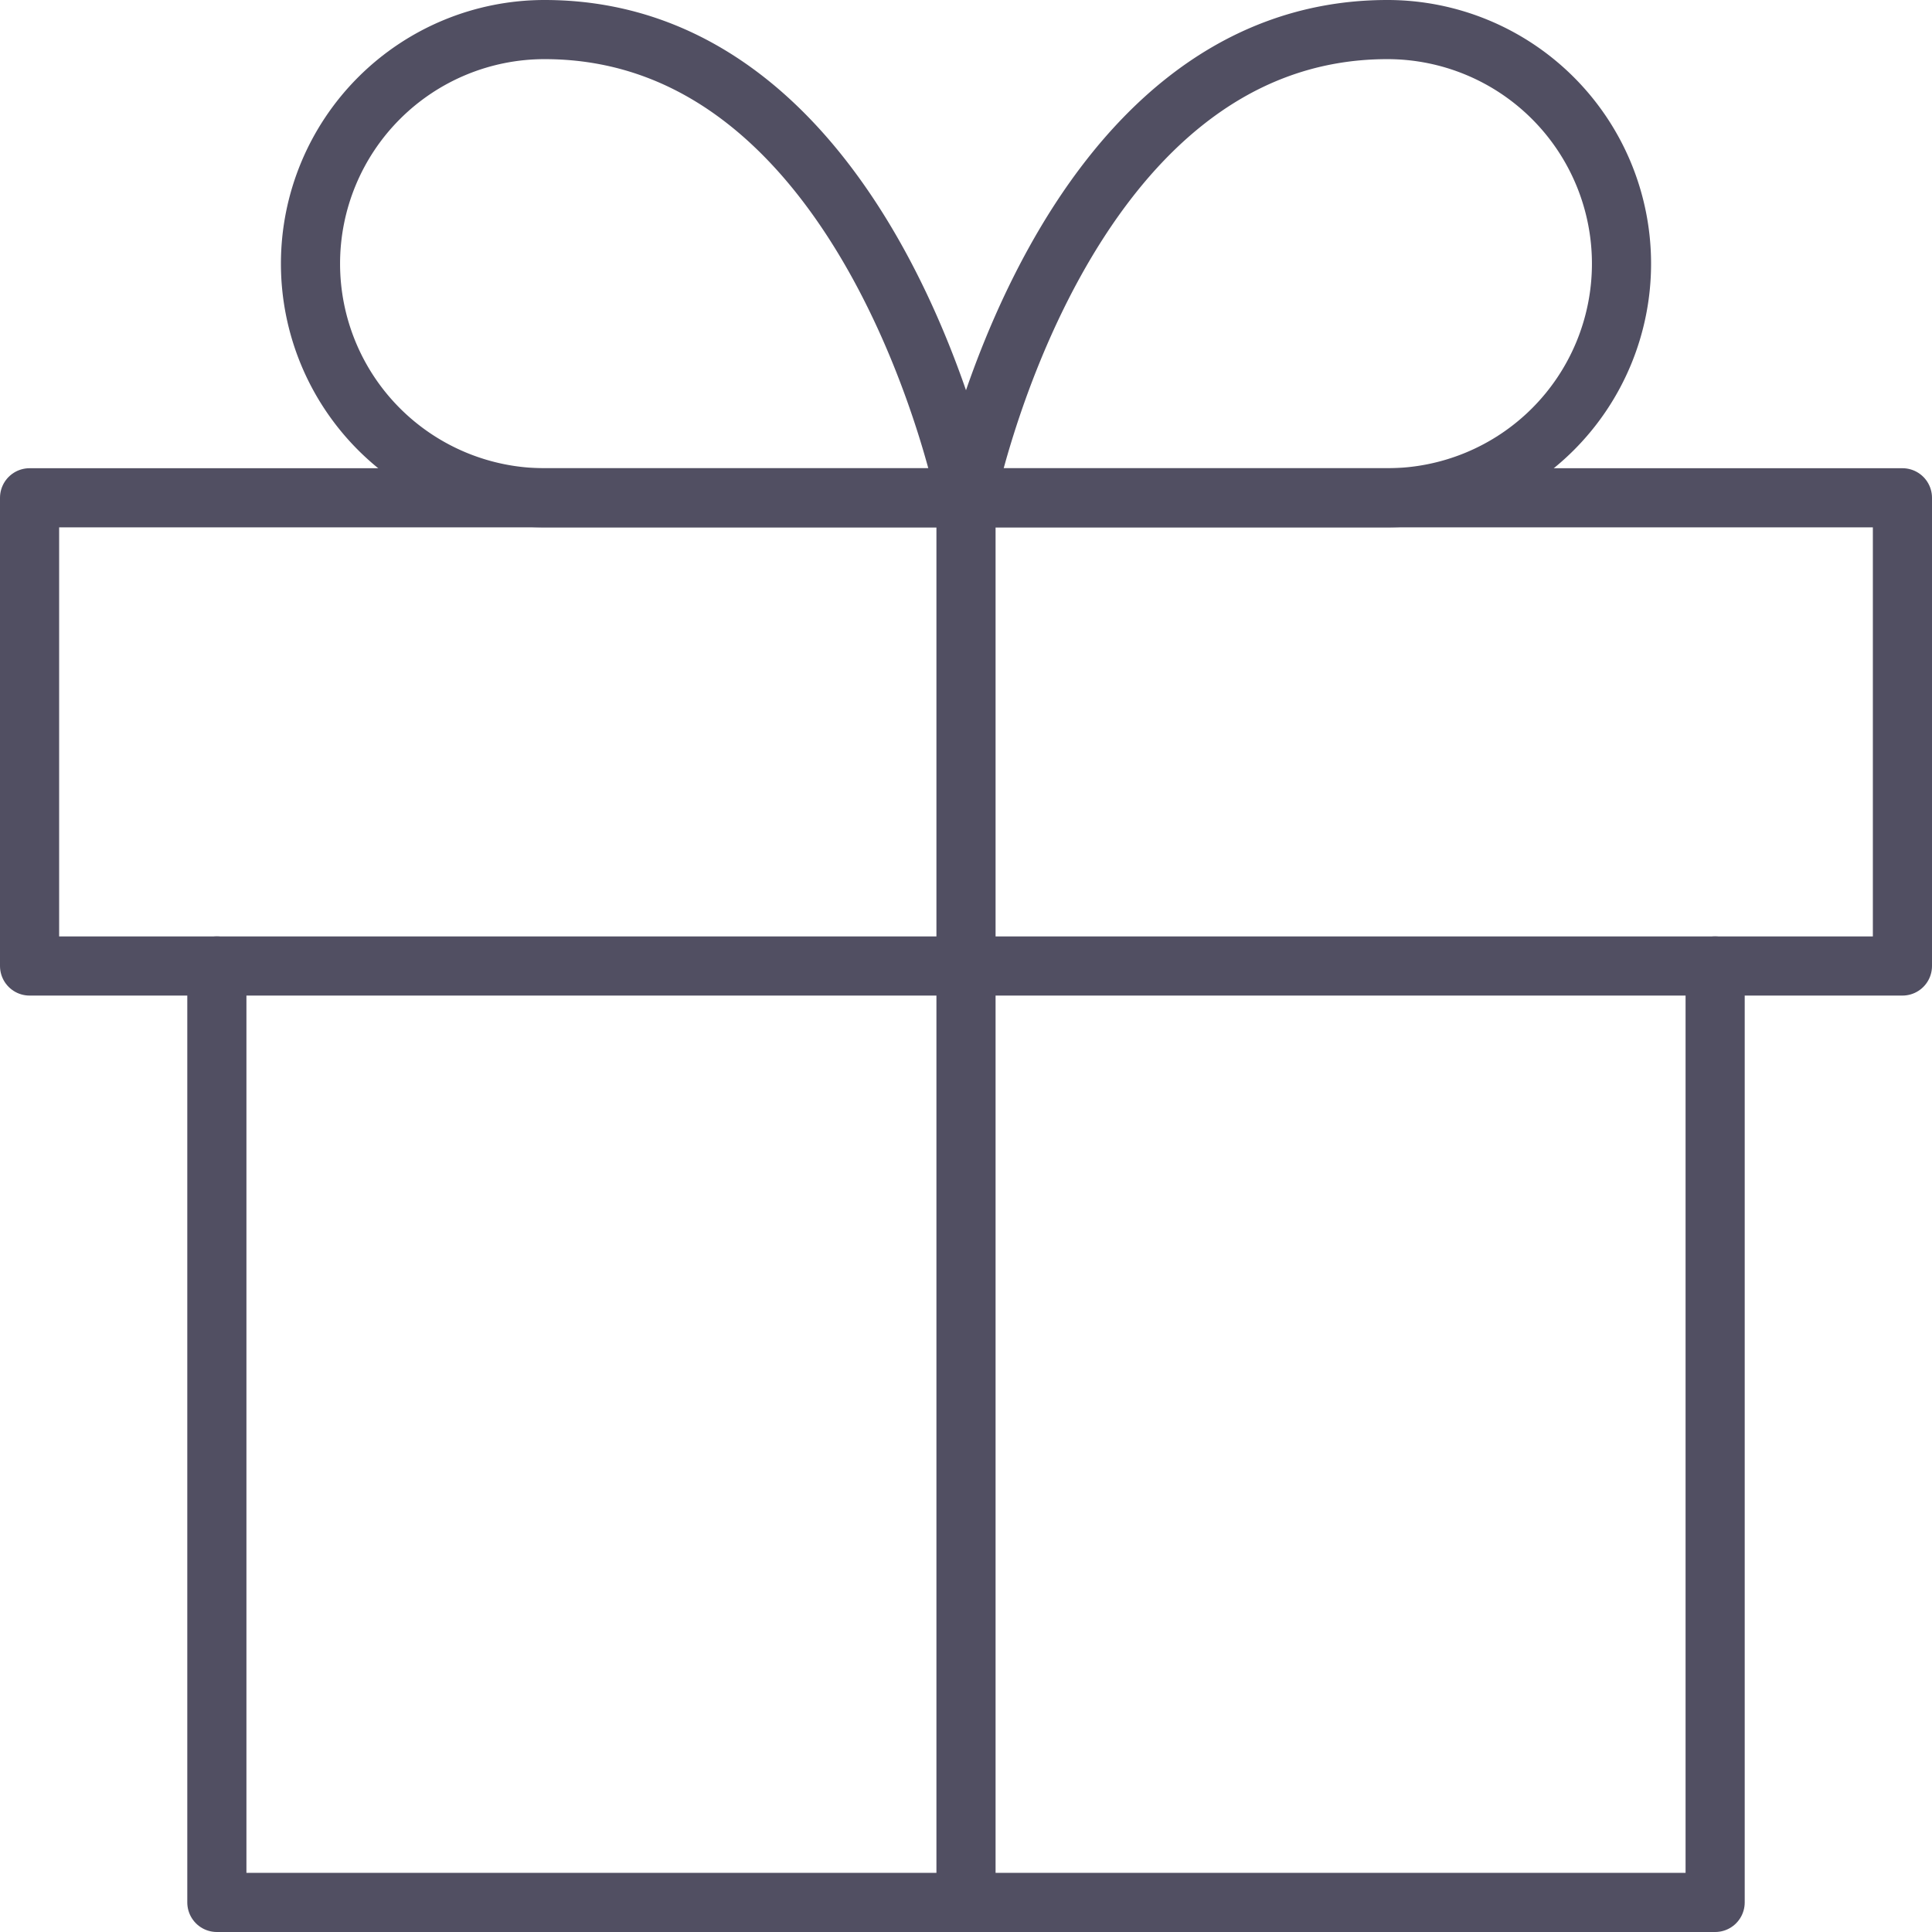 <svg xmlns="http://www.w3.org/2000/svg" width="98" height="98" viewBox="0 0 98 98">
  <g id="Groupe_1548" data-name="Groupe 1548" transform="translate(-10177.499 -2305.786)">
    <path id="Tracé_400" data-name="Tracé 400" d="M82,18V65.5H6V18" transform="translate(10182.499 2336.786)" fill="none" stroke="#514f62" stroke-linecap="round" stroke-linejoin="round" stroke-width="3"/>
    <path id="Tracé_401" data-name="Tracé 401" d="M3,10.5H98V34.25H3Z" transform="translate(10175.999 2320.536)" fill="none" stroke="#514f62" stroke-linecap="round" stroke-linejoin="round" stroke-width="3"/>
    <path id="Tracé_402" data-name="Tracé 402" d="M18,81.75V10.5" transform="translate(10208.499 2320.536)" fill="none" stroke="#514f62" stroke-linecap="round" stroke-linejoin="round" stroke-width="3"/>
    <path id="Tracé_403" data-name="Tracé 403" d="M40.75,26.75H19.375a11.875,11.875,0,1,1,0-23.75C36,3,40.75,26.75,40.75,26.75Z" transform="translate(10185.749 2304.286)" fill="none" stroke="#514f62" stroke-linecap="round" stroke-linejoin="round" stroke-width="3"/>
    <path id="Tracé_404" data-name="Tracé 404" d="M18,26.75H39.375a11.875,11.875,0,1,0,0-23.75C22.75,3,18,26.75,18,26.75Z" transform="translate(10208.499 2304.286)" fill="none" stroke="#514f62" stroke-linecap="round" stroke-linejoin="round" stroke-width="3"/>
  </g>
</svg>
